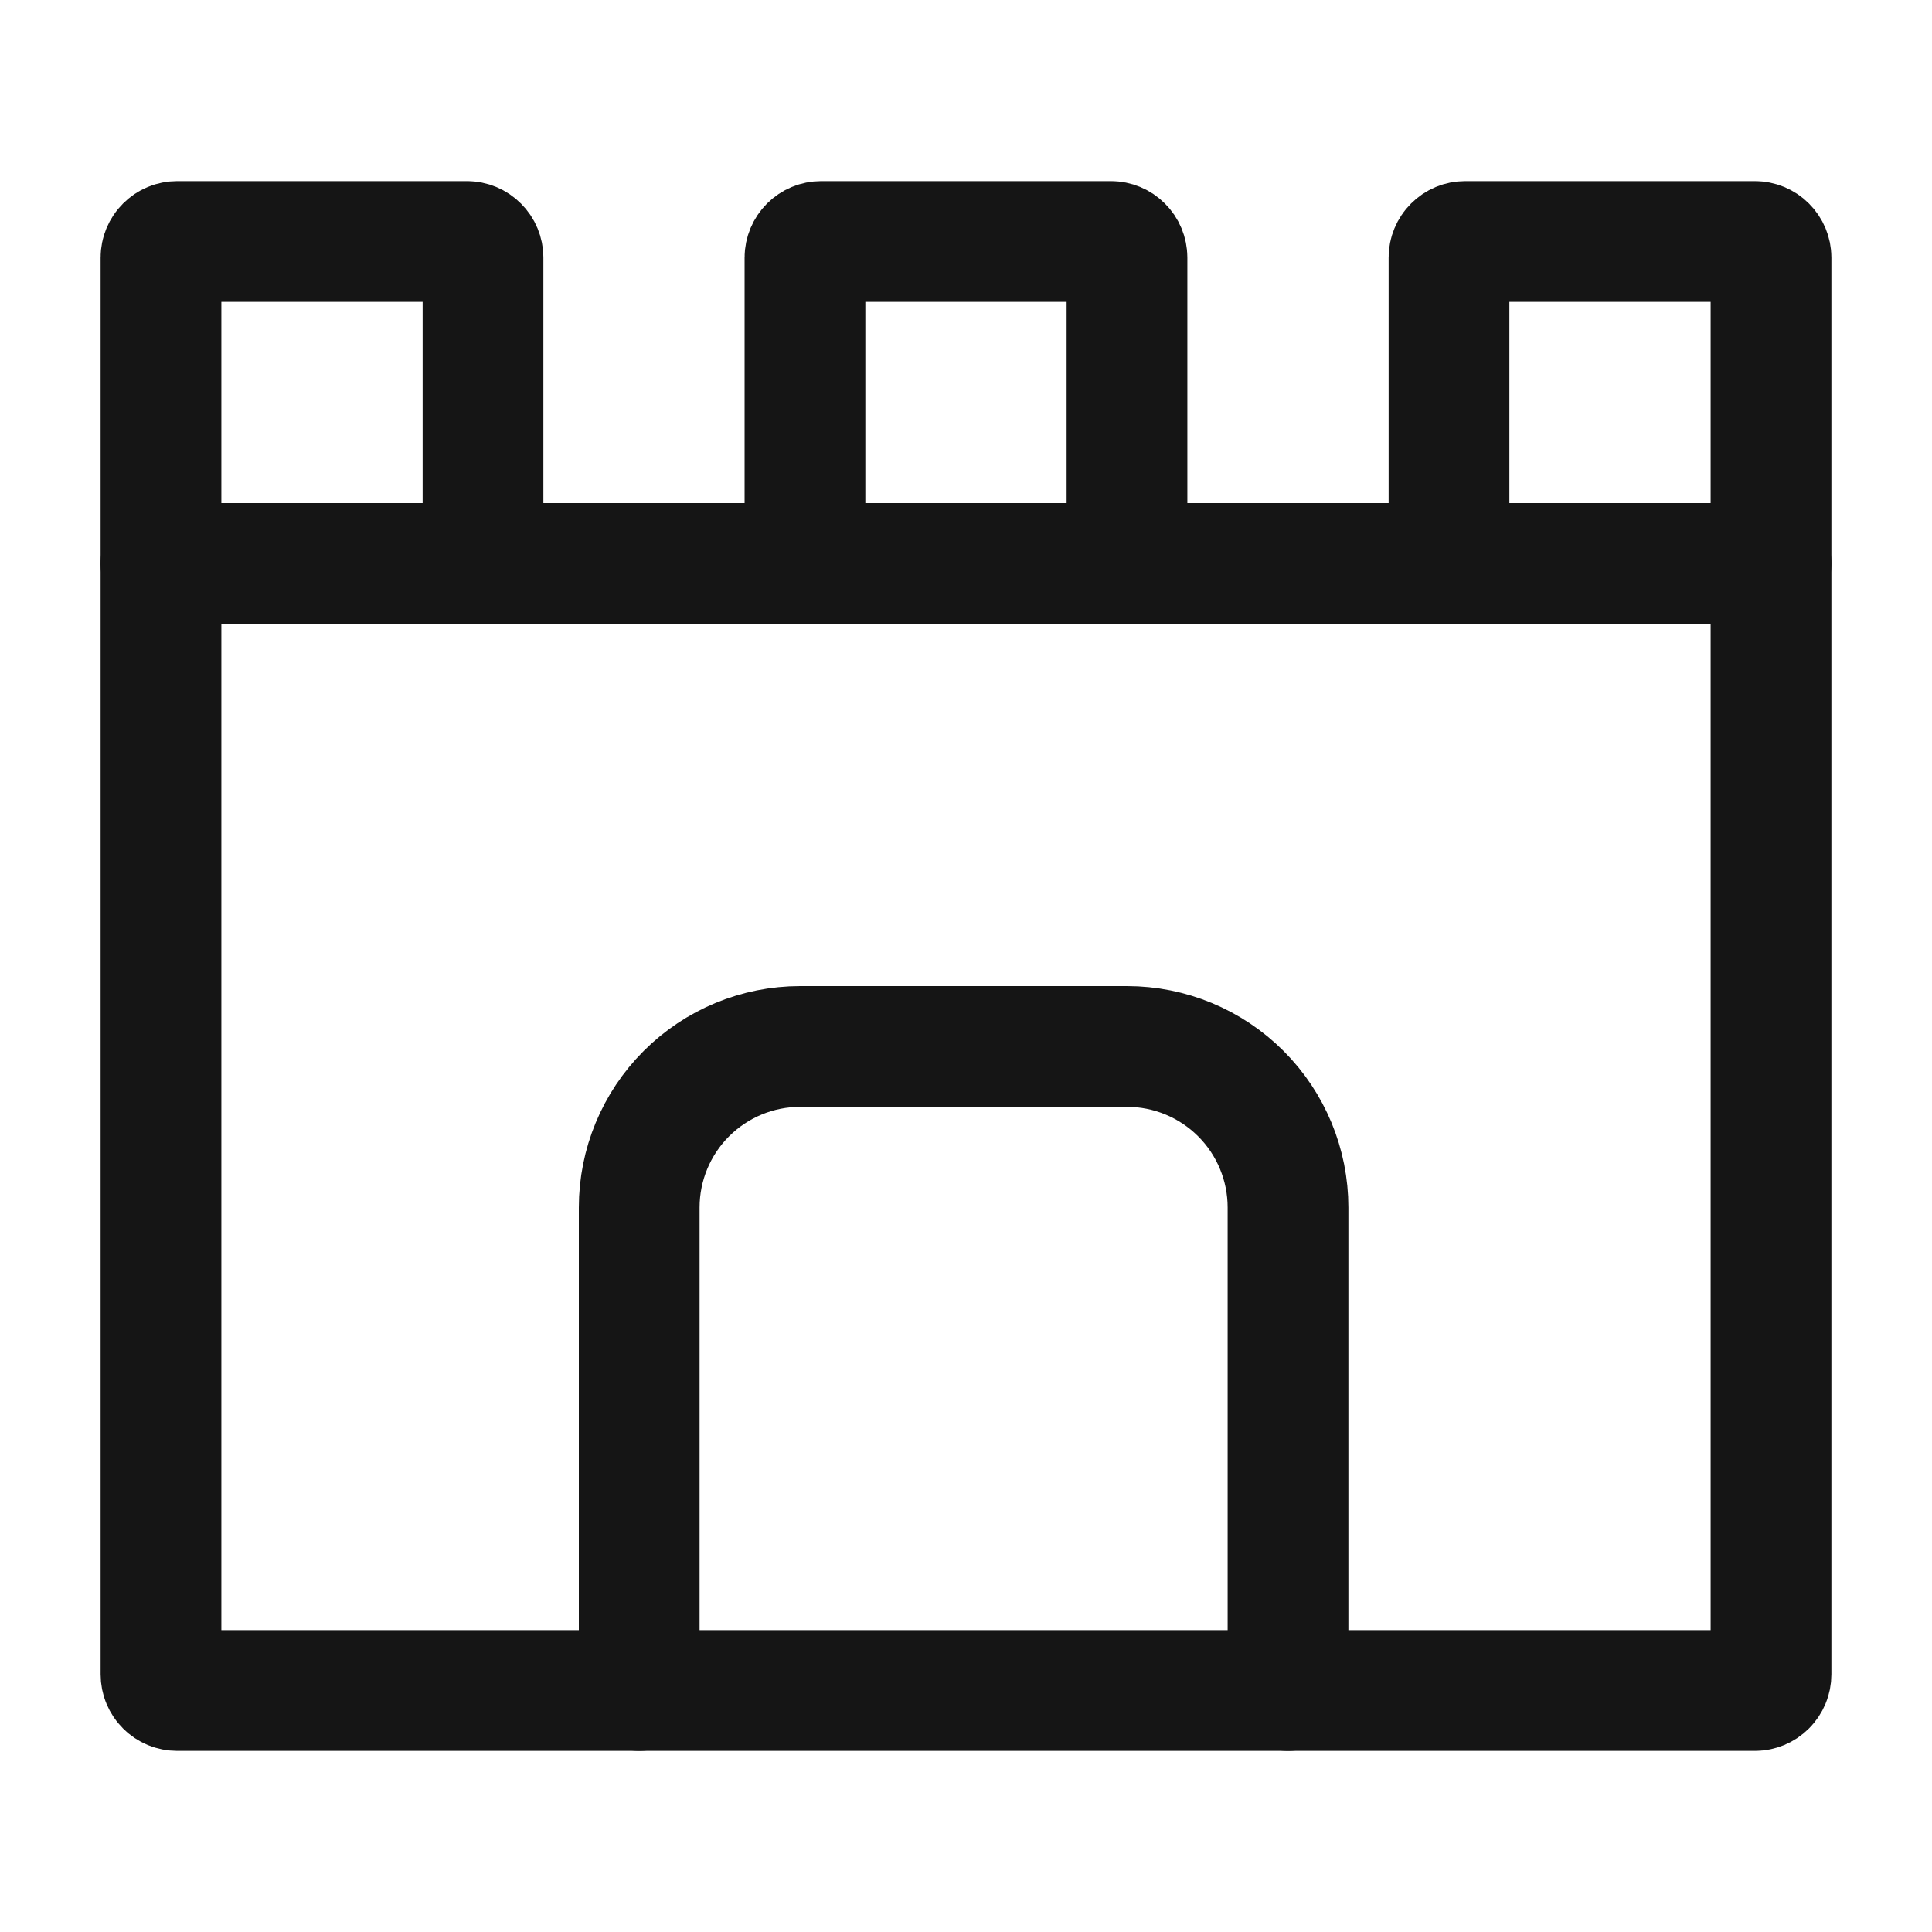 <svg width="40" height="40" viewBox="0 0 40 40" fill="none" xmlns="http://www.w3.org/2000/svg">
<path d="M3.333 11.666H36.667V34.666C36.667 34.755 36.632 34.84 36.569 34.902C36.506 34.965 36.422 35 36.333 35H3.667C3.578 35 3.493 34.965 3.431 34.902C3.368 34.84 3.333 34.755 3.333 34.666V11.666Z" stroke="#151515" stroke-width="2.5" stroke-linecap="round" stroke-linejoin="round"/>
<path d="M13.234 35V25C13.234 24.116 13.585 23.268 14.21 22.643C14.835 22.018 15.683 21.666 16.567 21.666H23.334C24.218 21.666 25.066 22.018 25.691 22.643C26.316 23.268 26.667 24.116 26.667 25V35" stroke="#151515" stroke-width="2.5" stroke-linecap="round" stroke-linejoin="round"/>
<path d="M3.333 11.667V5.333C3.333 5.245 3.368 5.16 3.431 5.098C3.493 5.035 3.578 5 3.667 5H9.667C9.755 5 9.84 5.035 9.902 5.098C9.965 5.16 10 5.245 10 5.333V11.667" stroke="#151515" stroke-width="2.5" stroke-linecap="round" stroke-linejoin="round"/>
<path d="M16.666 11.667V5.333C16.666 5.245 16.702 5.16 16.764 5.098C16.827 5.035 16.911 5 17 5H23C23.088 5 23.173 5.035 23.235 5.098C23.298 5.16 23.333 5.245 23.333 5.333V11.667" stroke="#151515" stroke-width="2.5" stroke-linecap="round" stroke-linejoin="round"/>
<path d="M30 11.667V5.333C30 5.245 30.035 5.16 30.098 5.098C30.16 5.035 30.245 5 30.333 5H36.333C36.422 5 36.507 5.035 36.569 5.098C36.632 5.16 36.667 5.245 36.667 5.333V11.667" stroke="#151515" stroke-width="2.5" stroke-linecap="round" stroke-linejoin="round"/>
</svg>
